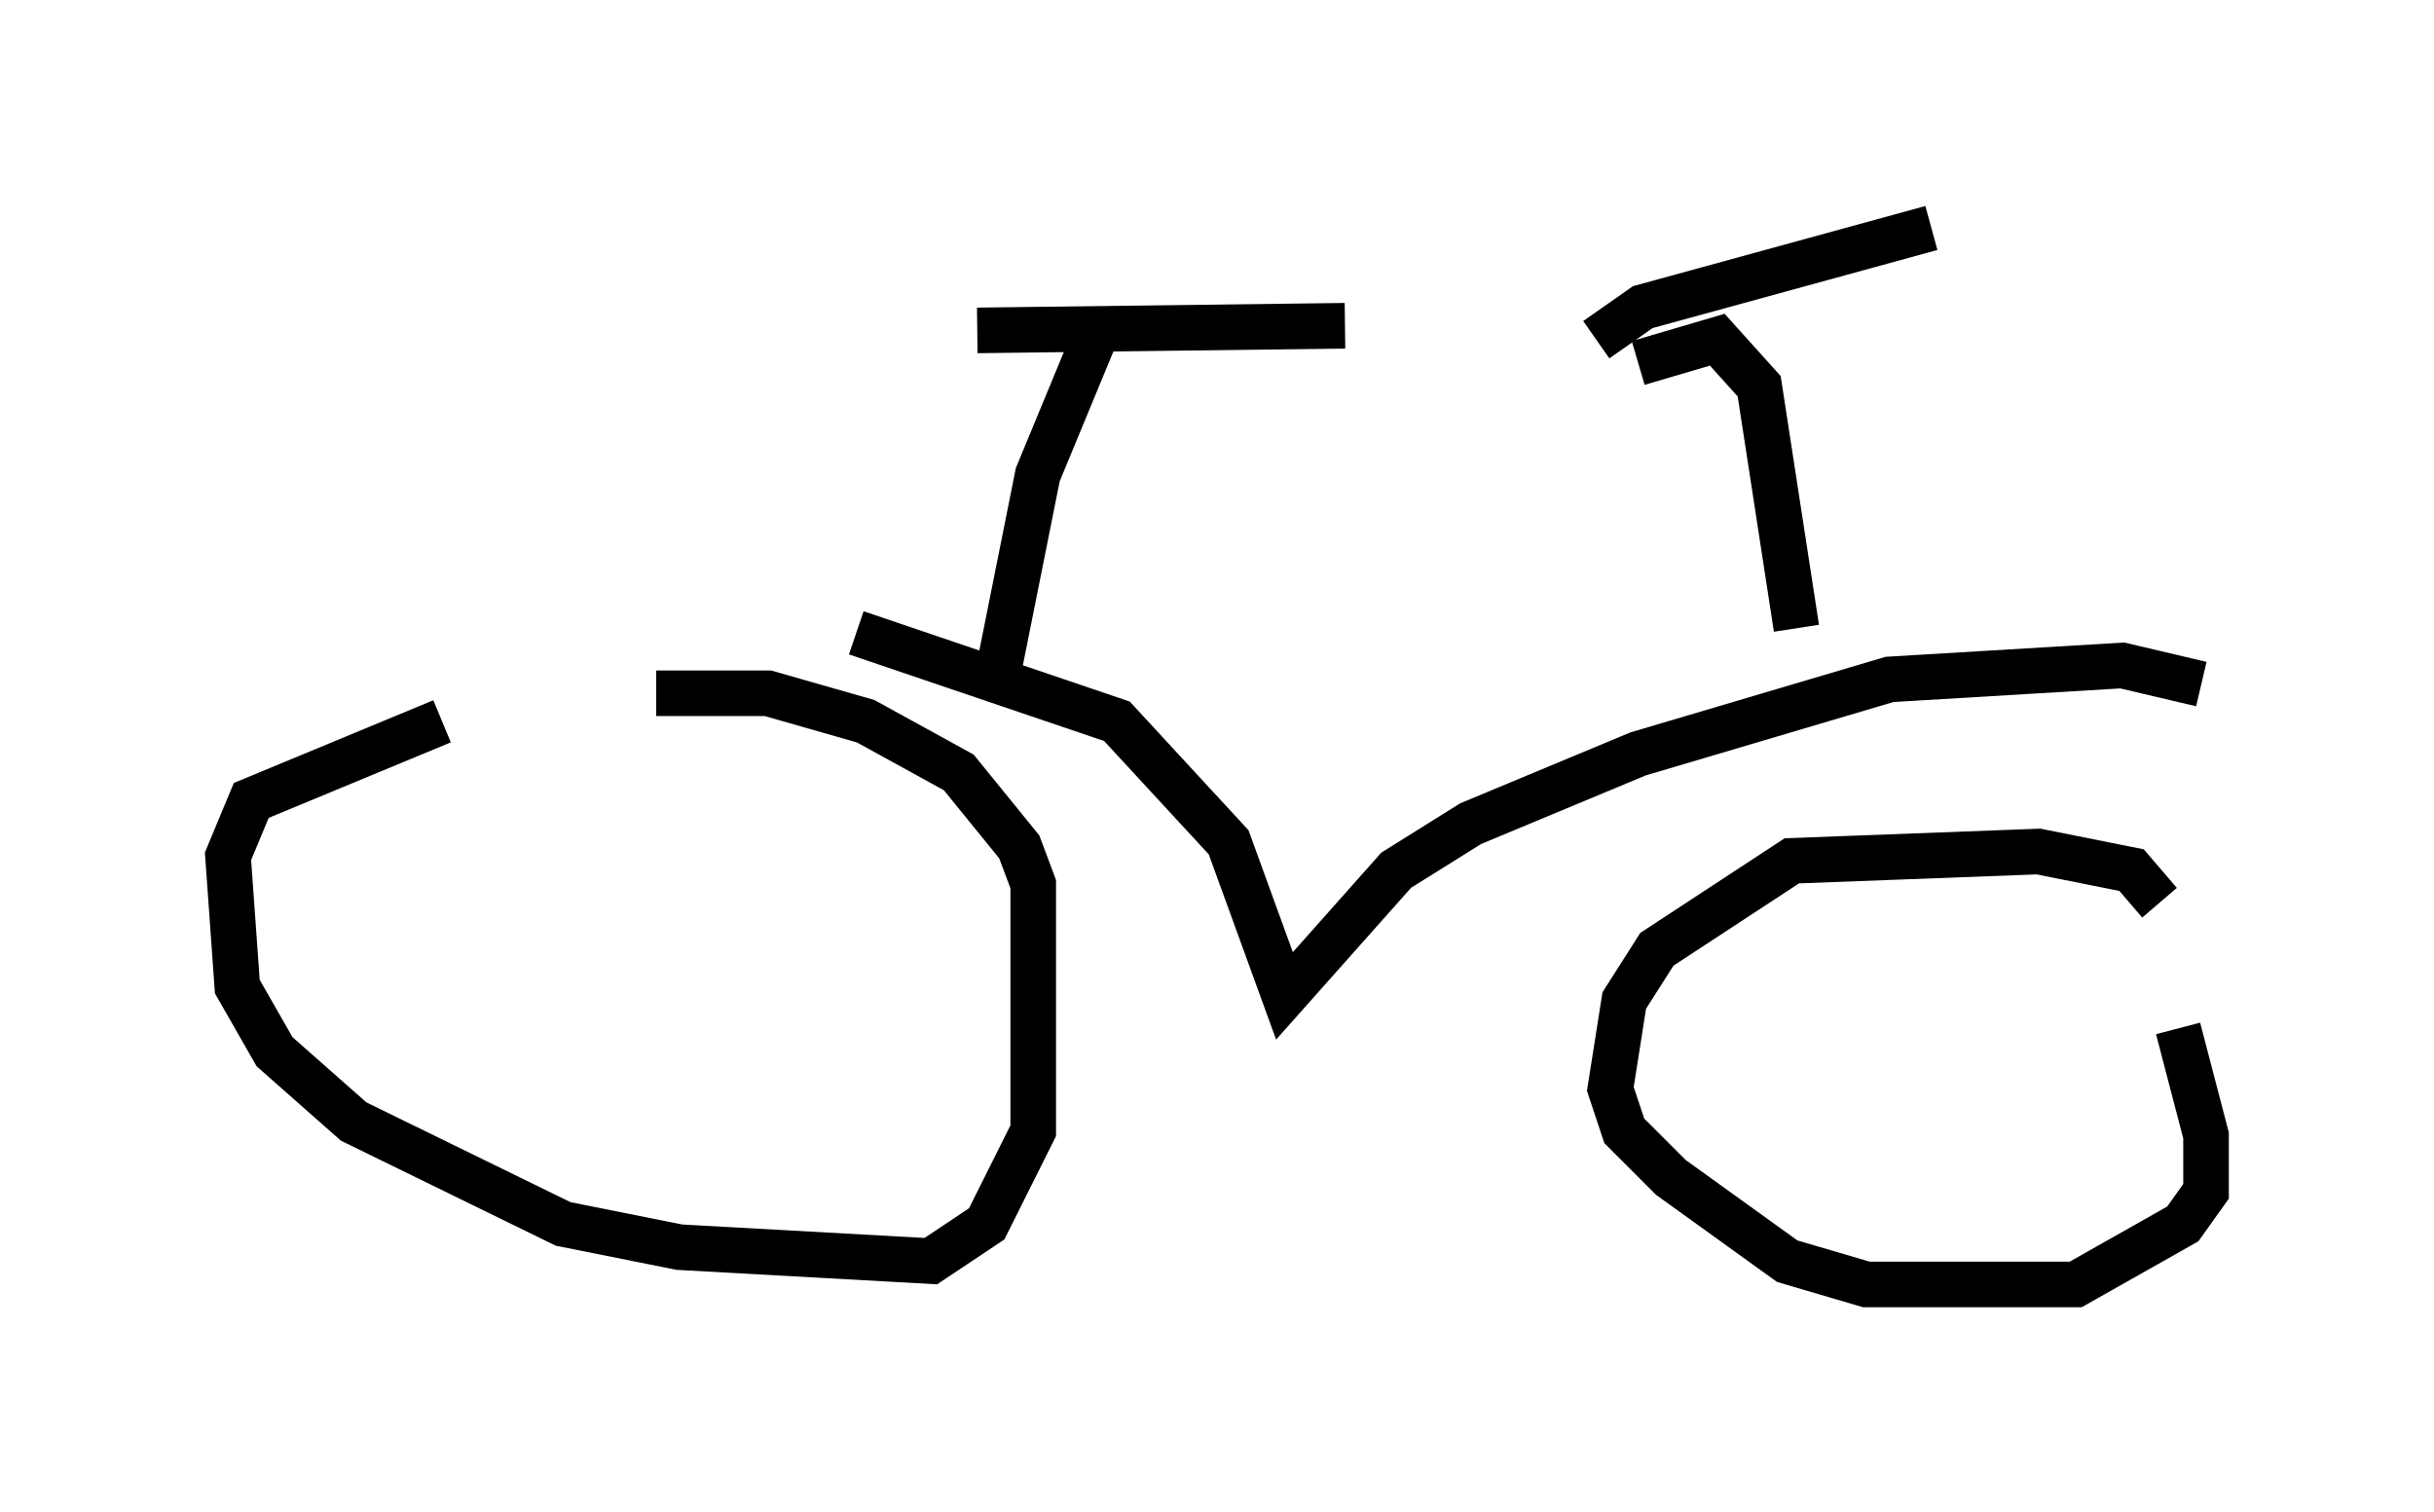 <?xml version="1.0" encoding="utf-8" ?>
<svg baseProfile="full" height="33.173" version="1.1" width="53.386" xmlns="http://www.w3.org/2000/svg" xmlns:ev="http://www.w3.org/2001/xml-events" xmlns:xlink="http://www.w3.org/1999/xlink"><defs /><rect fill="white" height="33.173" width="53.386" x="0" y="0" /><path d="M15.311, 15.821 m-5.615, 0.0 l-4.185, 1.735 -0.51, 1.225 l0.204, 2.858 0.817, 1.429 l1.735, 1.531 4.594, 2.246 l2.552, 0.51 5.513, 0.306 l1.225, -0.817 1.021, -2.042 l0.0, -5.41 -0.306, -0.817 l-1.327, -1.633 -2.042, -1.123 l-2.144, -0.613 -2.45, 0.0 m32.973, 4.594 l-0.613, -0.715 -2.042, -0.408 l-5.41, 0.204 -2.96, 1.94 l-0.715, 1.123 -0.306, 1.94 l0.306, 0.919 1.021, 1.021 l2.552, 1.838 1.735, 0.51 l4.594, 0.0 2.348, -1.327 l0.51, -0.715 0.0, -1.225 l-0.613, -2.348 m-28.992, -8.677 l5.717, 1.94 2.45, 2.654 l1.225, 3.369 2.45, -2.756 l1.633, -1.021 3.675, -1.531 l5.513, -1.633 5.104, -0.306 l1.735, 0.408 m-26.338, -0.51 l0.817, -4.083 1.225, -2.96 m-2.552, -0.204 l8.065, -0.102 m9.902, 6.635 l-0.817, -5.308 -0.919, -1.021 l-1.735, 0.51 m-0.919, -0.51 l1.021, -0.715 6.329, -1.735 " fill="none" stroke="black" stroke-width="1" /></svg>